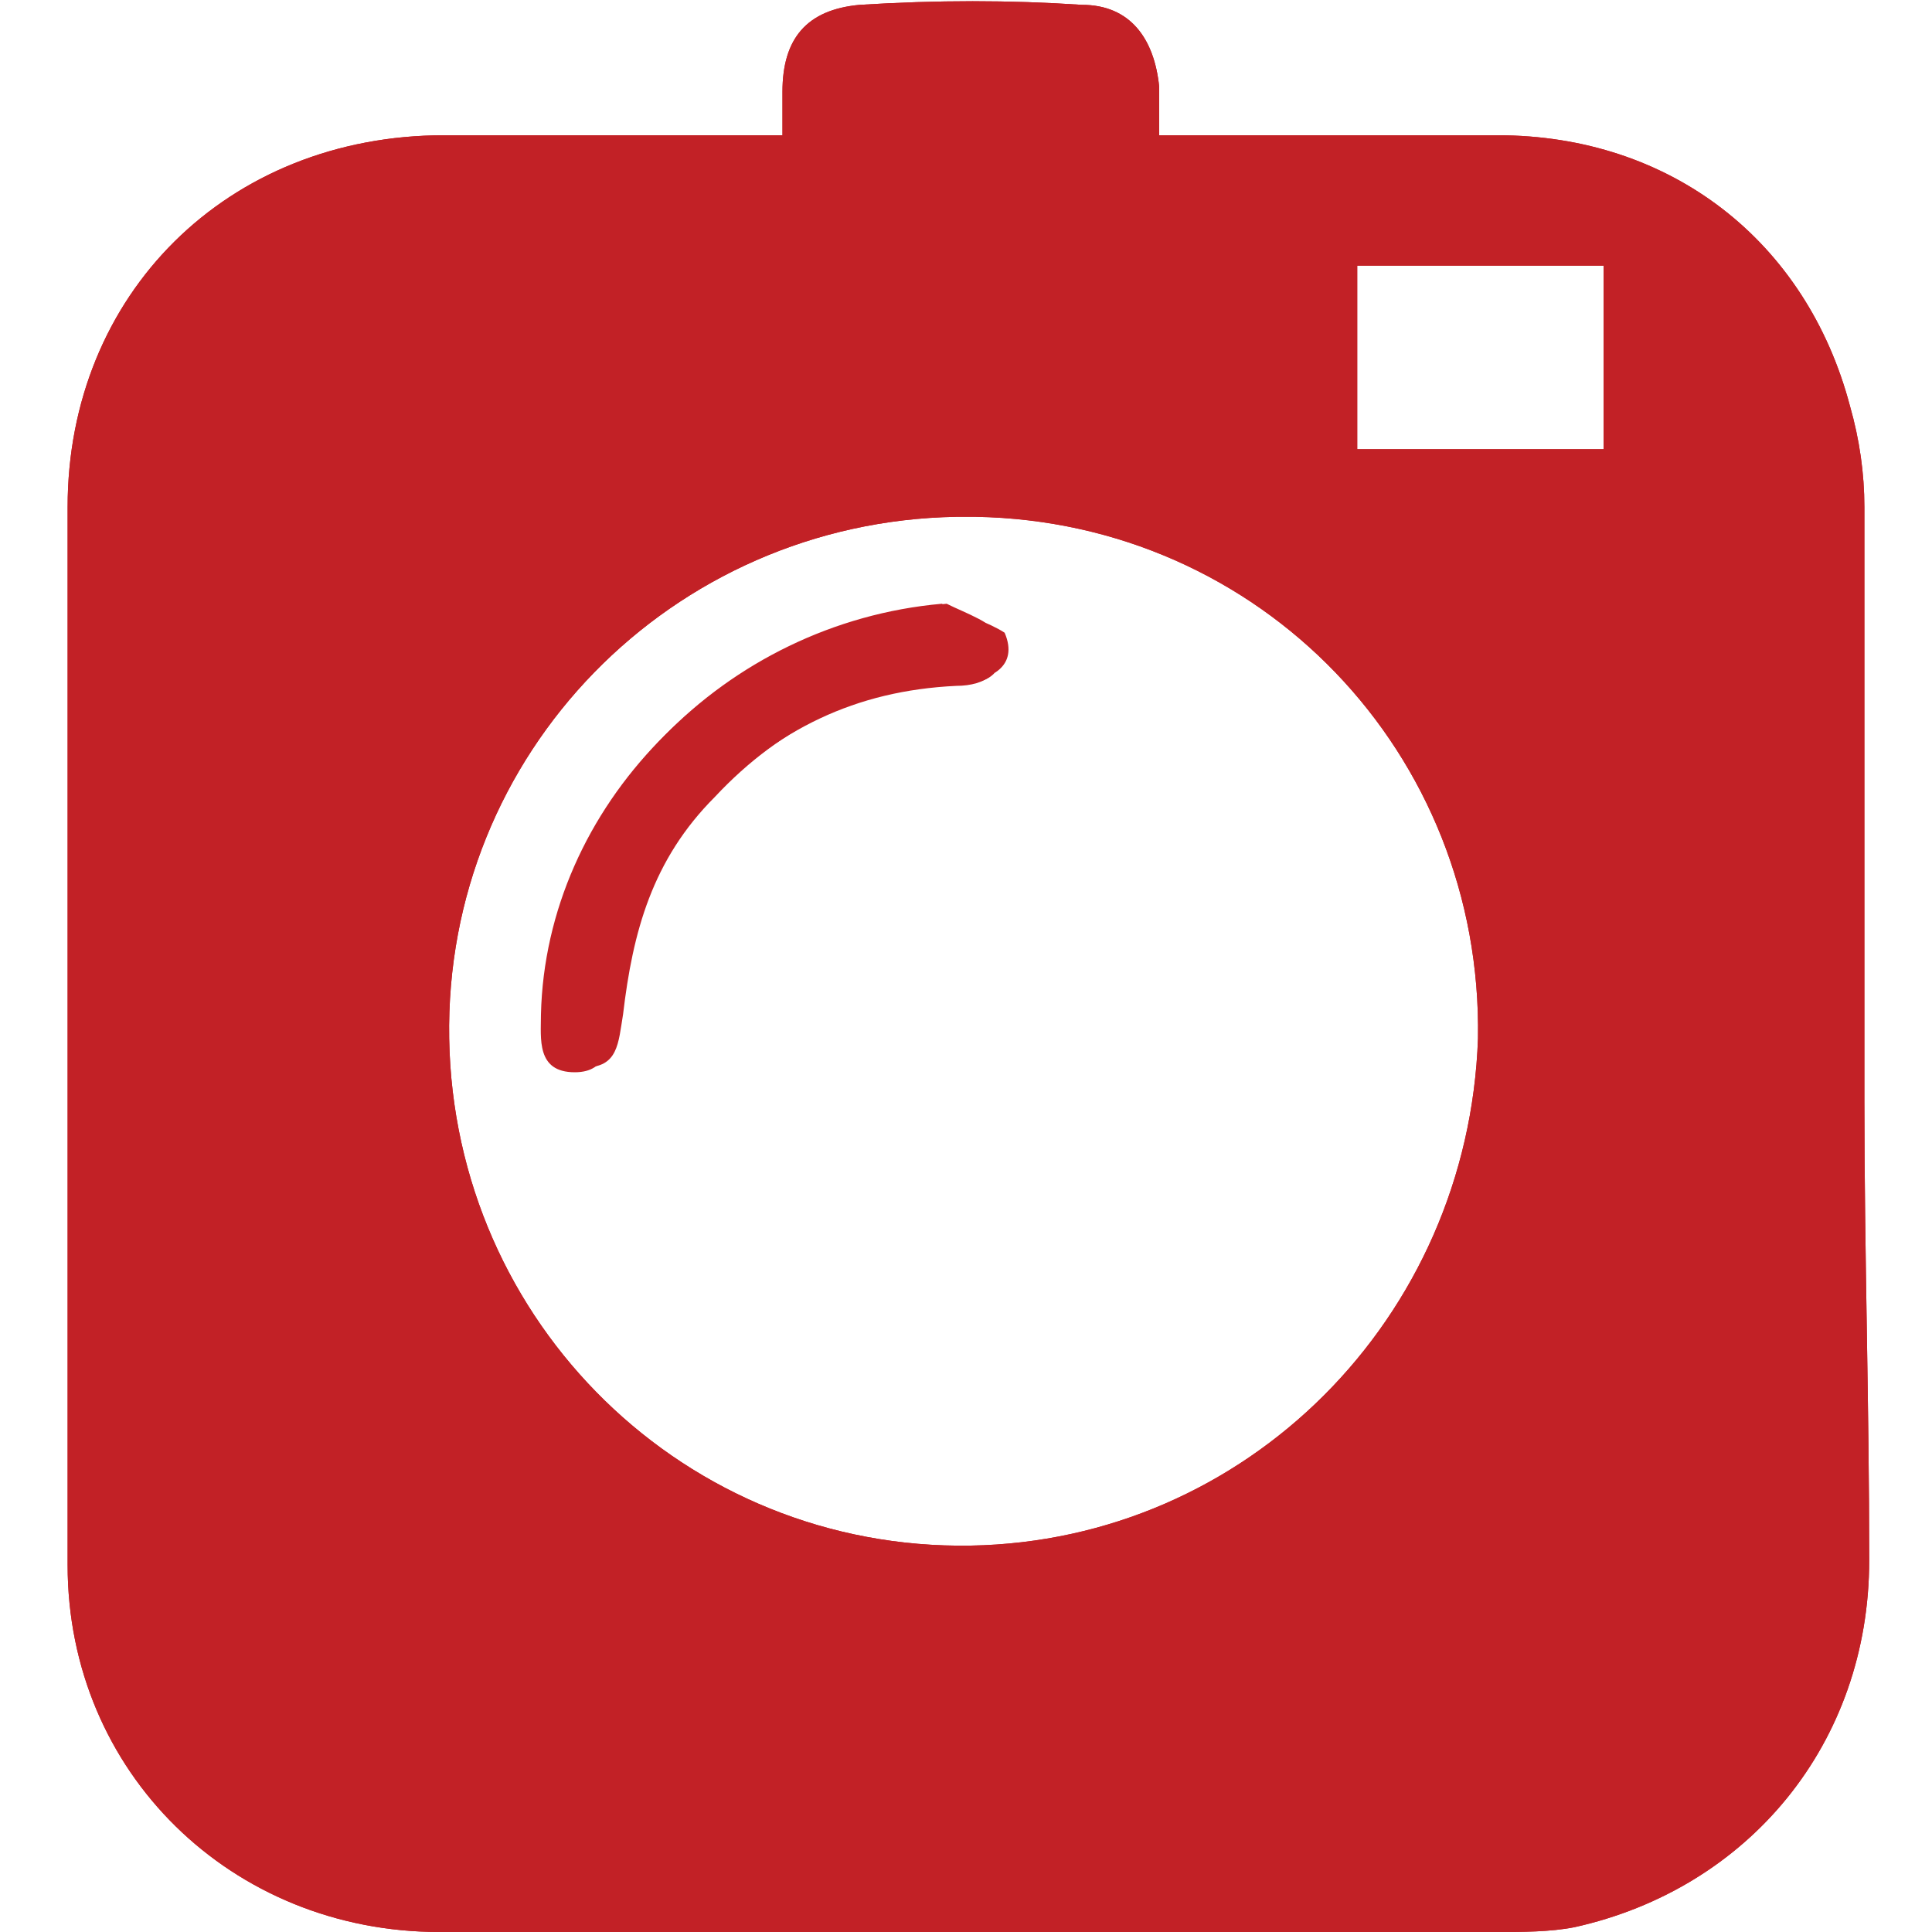 <?xml version="1.0" encoding="utf-8"?>
<!-- Generator: Adobe Illustrator 18.0.0, SVG Export Plug-In . SVG Version: 6.00 Build 0)  -->
<!DOCTYPE svg PUBLIC "-//W3C//DTD SVG 1.1//EN" "http://www.w3.org/Graphics/SVG/1.1/DTD/svg11.dtd">
<svg version="1.1" id="Layer_1" xmlns="http://www.w3.org/2000/svg" xmlns:xlink="http://www.w3.org/1999/xlink" x="0px" y="0px"
	 width="40px" height="40px" viewBox="0 0 40 40" enable-background="new 0 0 40 40" xml:space="preserve">
<g id="Layer_2">
	<g id="Layer_2-2">
		<g id="FUeWvr">
			<path fill="#C22126" d="M20.7,13.2c-0.1-0.3-0.7-0.5-1.1-0.7c-4.5,0.4-8.1,4.1-8.2,8.4c0,0.5-0.1,1.2,0.7,1.2
				c0.7,0,0.7-0.5,0.8-1.1c0.2-1.7,0.6-3.2,1.9-4.5c1.4-1.5,3.1-2.3,5.2-2.4C20.4,14.2,20.9,13.9,20.7,13.2z M20.7,13.2
				c-0.1-0.3-0.7-0.5-1.1-0.7c-4.5,0.4-8.1,4.1-8.2,8.4c0,0.5-0.1,1.2,0.7,1.2c0.7,0,0.7-0.5,0.8-1.1c0.2-1.7,0.6-3.2,1.9-4.5
				c1.4-1.5,3.1-2.3,5.2-2.4C20.4,14.2,20.9,13.9,20.7,13.2z M38.6,22.8c0-4.1,0-8.2,0-12.3c0-0.7-0.1-1.4-0.3-2.1
				C37.4,5,34.6,2.8,31,2.8c-2.3,0-4.6,0-7,0c0-0.4,0-0.7,0-1c-0.1-1-0.6-1.7-1.6-1.7c-1.5-0.1-3-0.1-4.6,0
				c-1.1,0.1-1.6,0.7-1.6,1.8c0,0.3,0,0.5,0,0.9H9.2c-4.5,0-7.8,3.3-7.8,7.7c0,7.3,0,14.6,0,21.9c0,4.3,3.4,7.6,7.7,7.6
				c7.3,0,14.6,0,21.9,0c0.5,0,1.1,0,1.6-0.1c3.6-0.8,6.1-3.8,6.1-7.6C38.7,29.1,38.6,25.9,38.6,22.8z M20.1,32
				c-5.9,0.1-10.7-4.6-10.8-10.5c-0.1-5.9,4.6-10.7,10.5-10.8c0.1,0,0.2,0,0.4,0c5.9,0.1,10.5,4.9,10.4,10.8
				C30.4,27.3,25.8,31.9,20.1,32z M33.2,9.3h-5.1V5.5h5.1L33.2,9.3z M19.5,12.5c-4.5,0.4-8.1,4.1-8.2,8.4c0,0.5-0.1,1.2,0.7,1.2
				c0.7,0,0.7-0.5,0.8-1.1c0.2-1.7,0.6-3.2,1.9-4.5c1.4-1.5,3.1-2.3,5.2-2.4c0.6,0,1.2-0.3,0.9-1C20.5,12.9,19.9,12.7,19.5,12.5
				L19.5,12.5z"/>
			<path fill="#C22126" d="M38.6,22.8c0-4.1,0-8.2,0-12.3c0-0.7-0.1-1.4-0.3-2.1C37.4,5,34.6,2.8,31,2.8c-2.3,0-4.6,0-7,0
				c0-0.4,0-0.7,0-1c-0.1-1-0.6-1.7-1.6-1.7c-1.5-0.1-3-0.1-4.6,0c-1.1,0.1-1.6,0.7-1.6,1.8c0,0.3,0,0.5,0,0.9H9.2
				c-4.5,0-7.8,3.3-7.8,7.7c0,7.3,0,14.6,0,21.9c0,4.3,3.4,7.6,7.7,7.6c7.3,0,14.6,0,21.9,0c0.5,0,1.1,0,1.6-0.1
				c3.6-0.8,6.1-3.8,6.1-7.6C38.7,29.1,38.6,25.9,38.6,22.8z M20.1,32c-5.9,0.1-10.7-4.6-10.8-10.5c-0.1-5.9,4.6-10.7,10.5-10.8
				c0.1,0,0.2,0,0.4,0c5.9,0.1,10.5,4.9,10.4,10.8C30.4,27.3,25.8,31.9,20.1,32z M33.2,9.3h-5.1V5.5h5.1L33.2,9.3z"/>
			<path fill="#C22126" d="M19.8,14.2c-2.1,0.1-3.7,0.9-5.2,2.4c-1.2,1.3-1.7,2.8-1.9,4.5c-0.1,0.5-0.1,1.1-0.8,1.1
				c-0.8,0-0.7-0.7-0.7-1.2c0.1-4.3,3.7-8,8.2-8.4c0.4,0.2,1,0.4,1.1,0.7C20.9,13.9,20.4,14.2,19.8,14.2z"/>
		</g>
	</g>
</g>
</svg>
